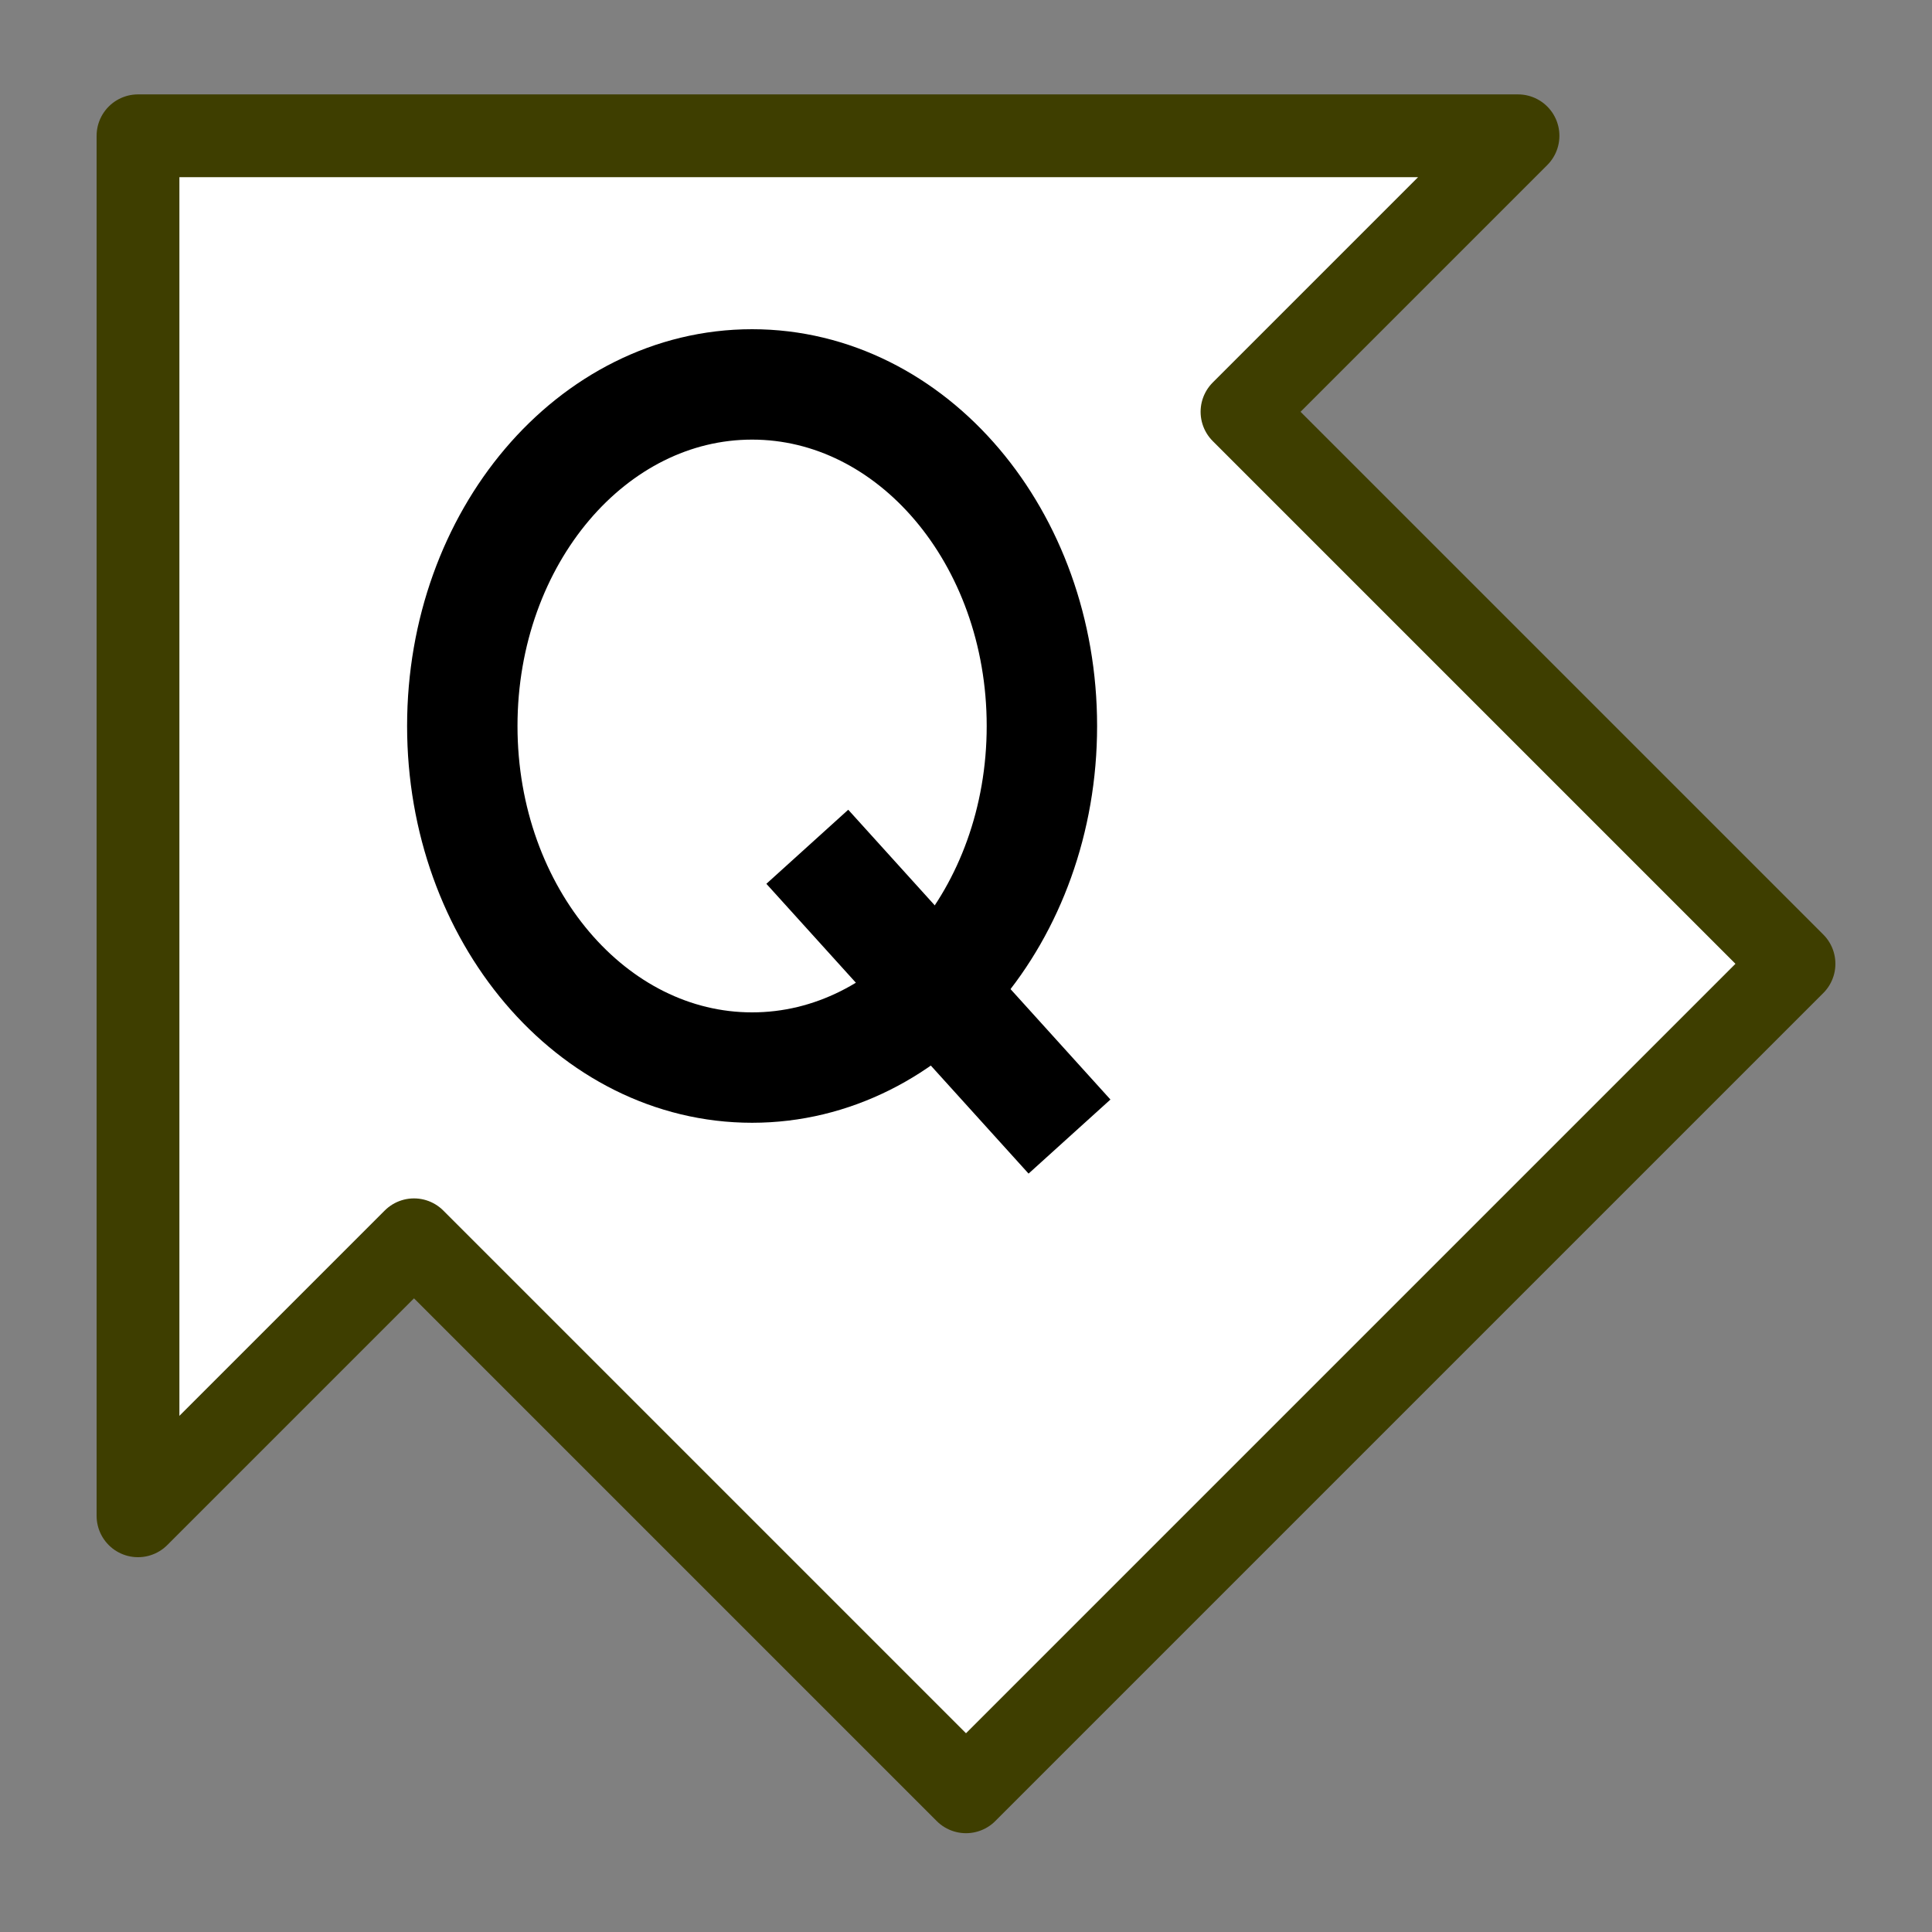 <?xml version="1.0" encoding="UTF-8" standalone="no"?>
<svg xmlns="http://www.w3.org/2000/svg" viewBox="0 0 35 35" version="1.1">
<rect x="0" y="0" width="35" height="35" fill="#808080" stroke="none"/>
<g transform="translate(0 -1017.4)">
<g transform="translate(-12.5 72.5)">
<path fill="#fff" stroke-width="1.5" d="m15 947.36h25l-5 5 10 10-15 15-10-10-5 5z" stroke-linejoin="round" stroke="#3e3e00"/>
<g fill="none" stroke-width="2" stroke="#000">
<path transform="translate(11 942.24)" style="color:#000000" d="m20.375 15.812c0 3.417-2.35 6.188-5.25 6.188s-5.25-2.77-5.25-6.188 2.35-6.188 5.25-6.188 5.25 2.77 5.25 6.188z" stroke-linejoin="round" stroke-linecap="round"/>
<path d="m27.125 960.24 4.75 5.25"/>
</g>
</g>
</g>
</svg>
